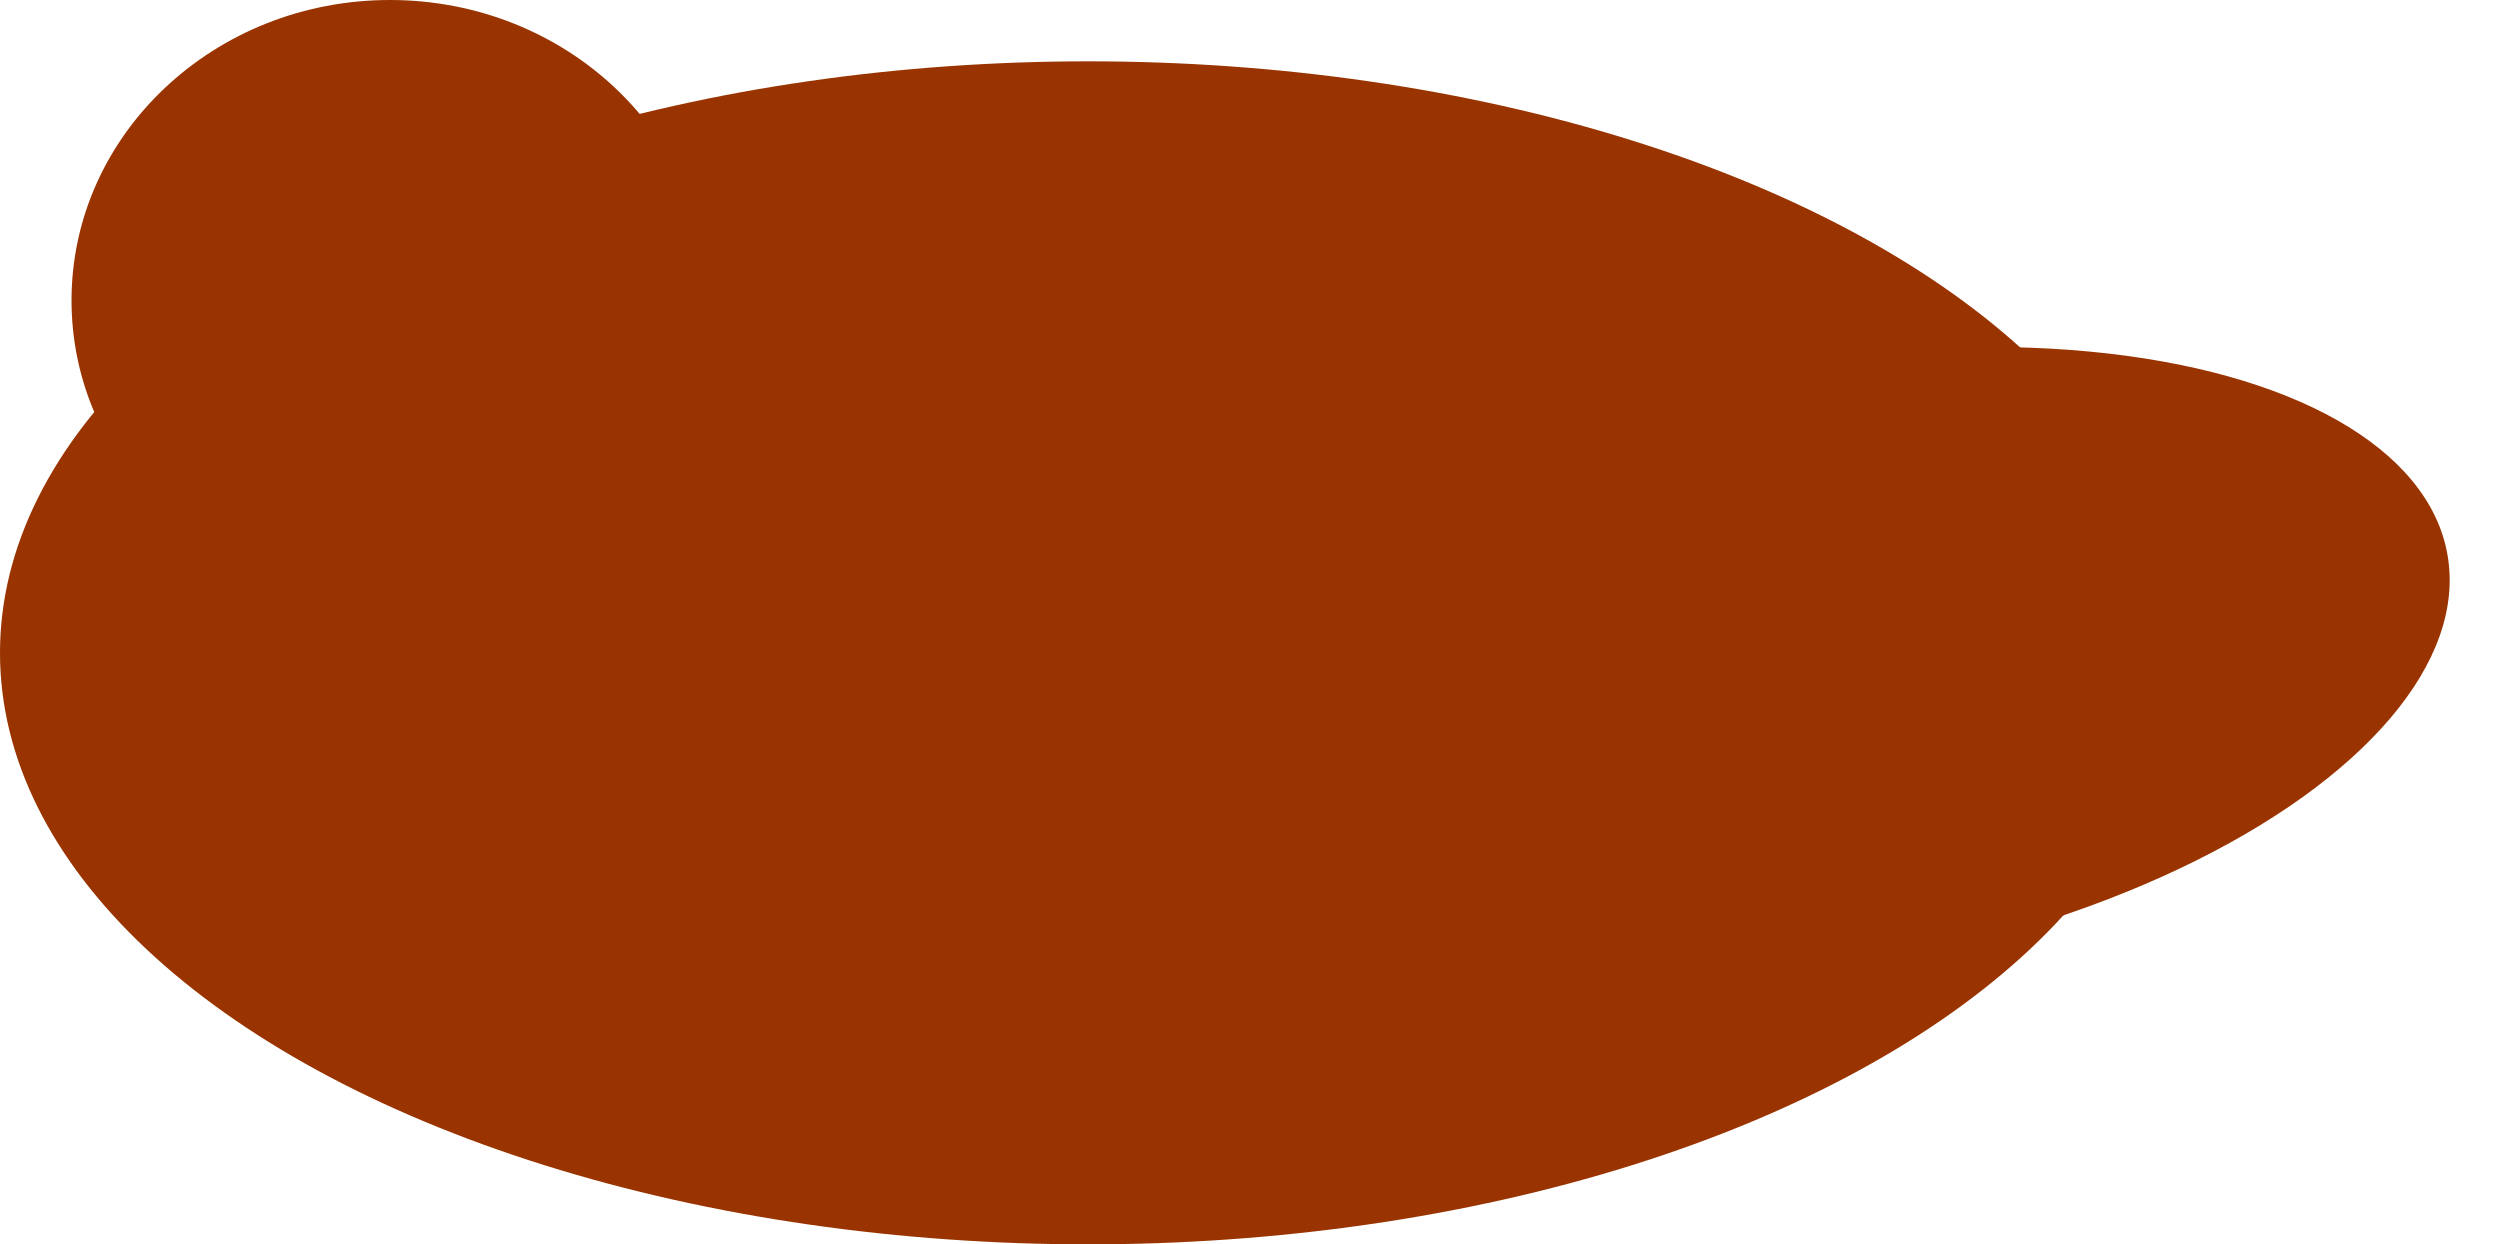 <?xml version="1.0" encoding="utf-8"?>
<svg viewBox="46.756 177.39 15.693 7.811" xmlns="http://www.w3.org/2000/svg">
  <ellipse style="stroke: rgb(0, 0, 0); stroke-width: 0px; fill: rgb(153, 51, 0);" cx="53.587" cy="181.488" rx="6.831" ry="3.713" transform="matrix(1, 0, 0, 1, 3.552713678800501e-15, 2.842170943040401e-14)"/>
  <ellipse style="stroke: rgb(0, 0, 0); stroke-width: 0px; fill: rgb(153, 51, 0);" cx="49.204" cy="179.276" rx="1.999" ry="1.886" transform="matrix(1, 0, 0, 1, 3.552713678800501e-15, 2.842170943040401e-14)"/>
  <ellipse style="stroke: rgb(0, 0, 0); stroke-width: 0px; fill: rgb(153, 51, 0); transform-origin: 122.412px 133.872px;" cx="122.412" cy="133.872" rx="3.986" ry="1.901" transform="matrix(0.985, -0.174, 0.174, 0.985, -64.219, 47.693)"/>
</svg>